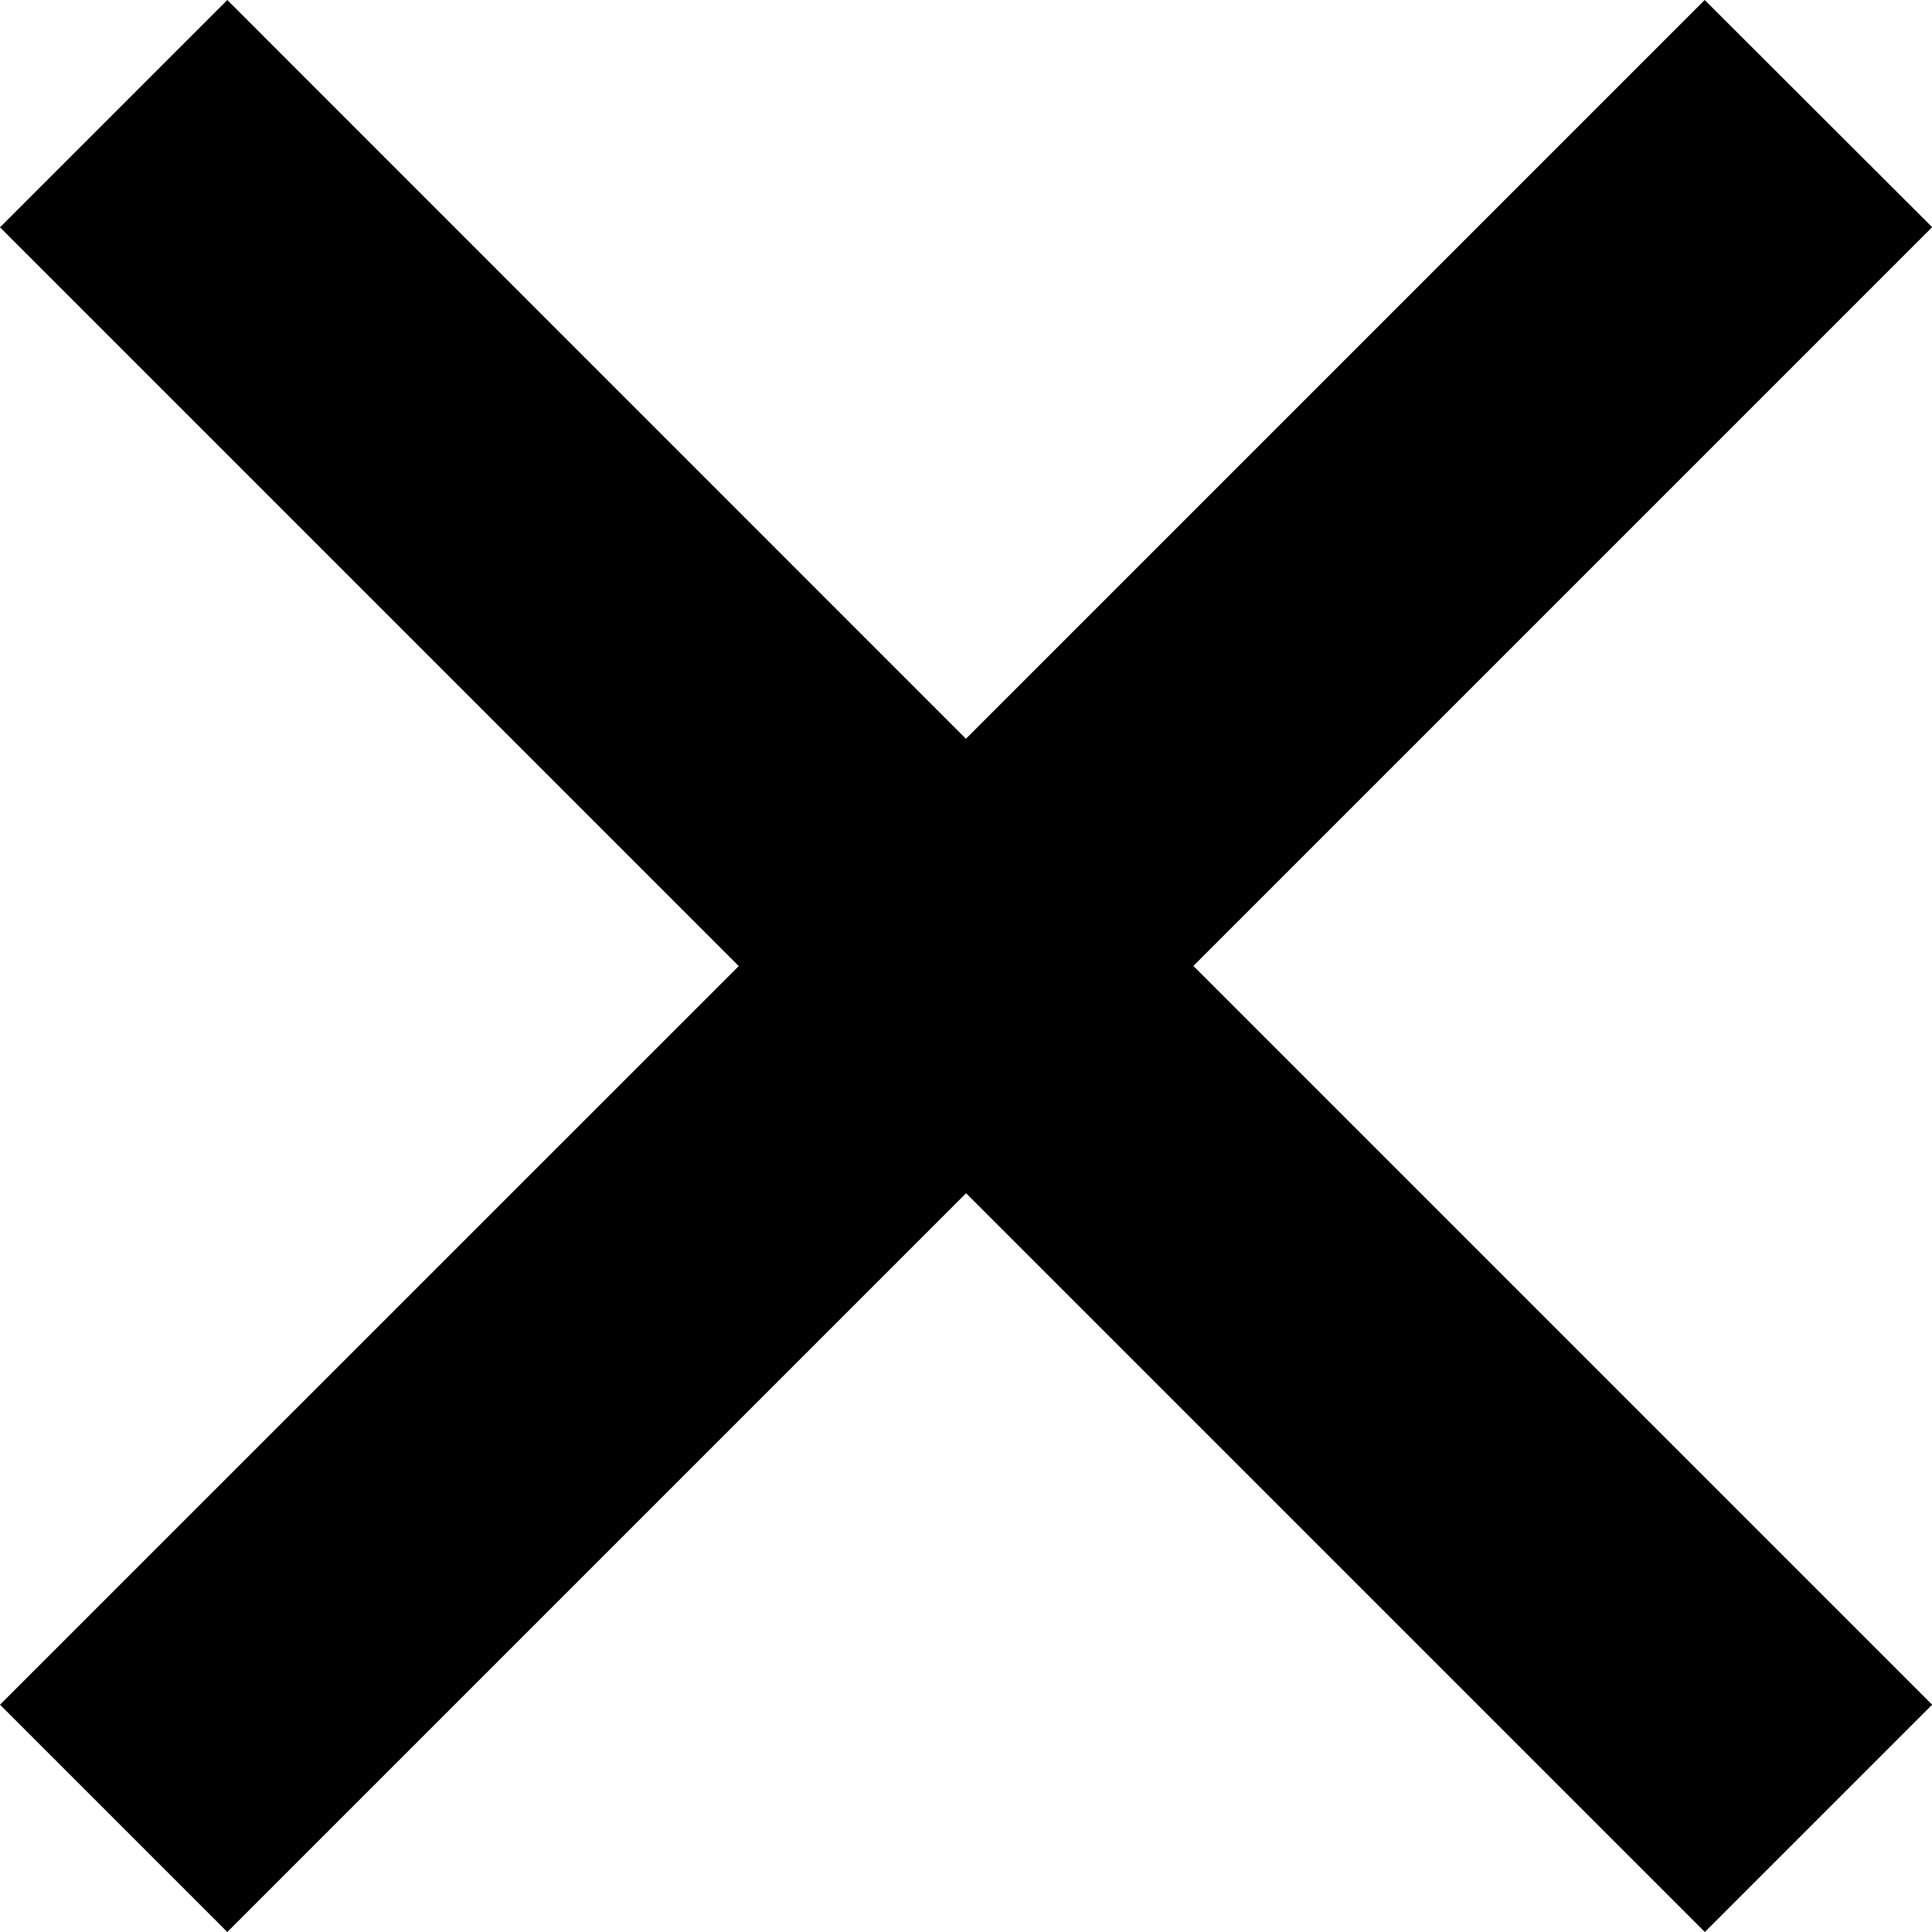<?xml version="1.0" encoding="UTF-8"?><svg id="Layer_1" xmlns="http://www.w3.org/2000/svg" viewBox="0 0 134.63 134.63"><path d="m118.79,0l-51.48,51.48L15.84,0,0,15.84l51.48,51.48L0,118.79l15.84,15.84,51.48-51.48,51.48,51.48,15.84-15.84-51.48-51.48,51.48-51.48L118.79,0Z"/></svg>